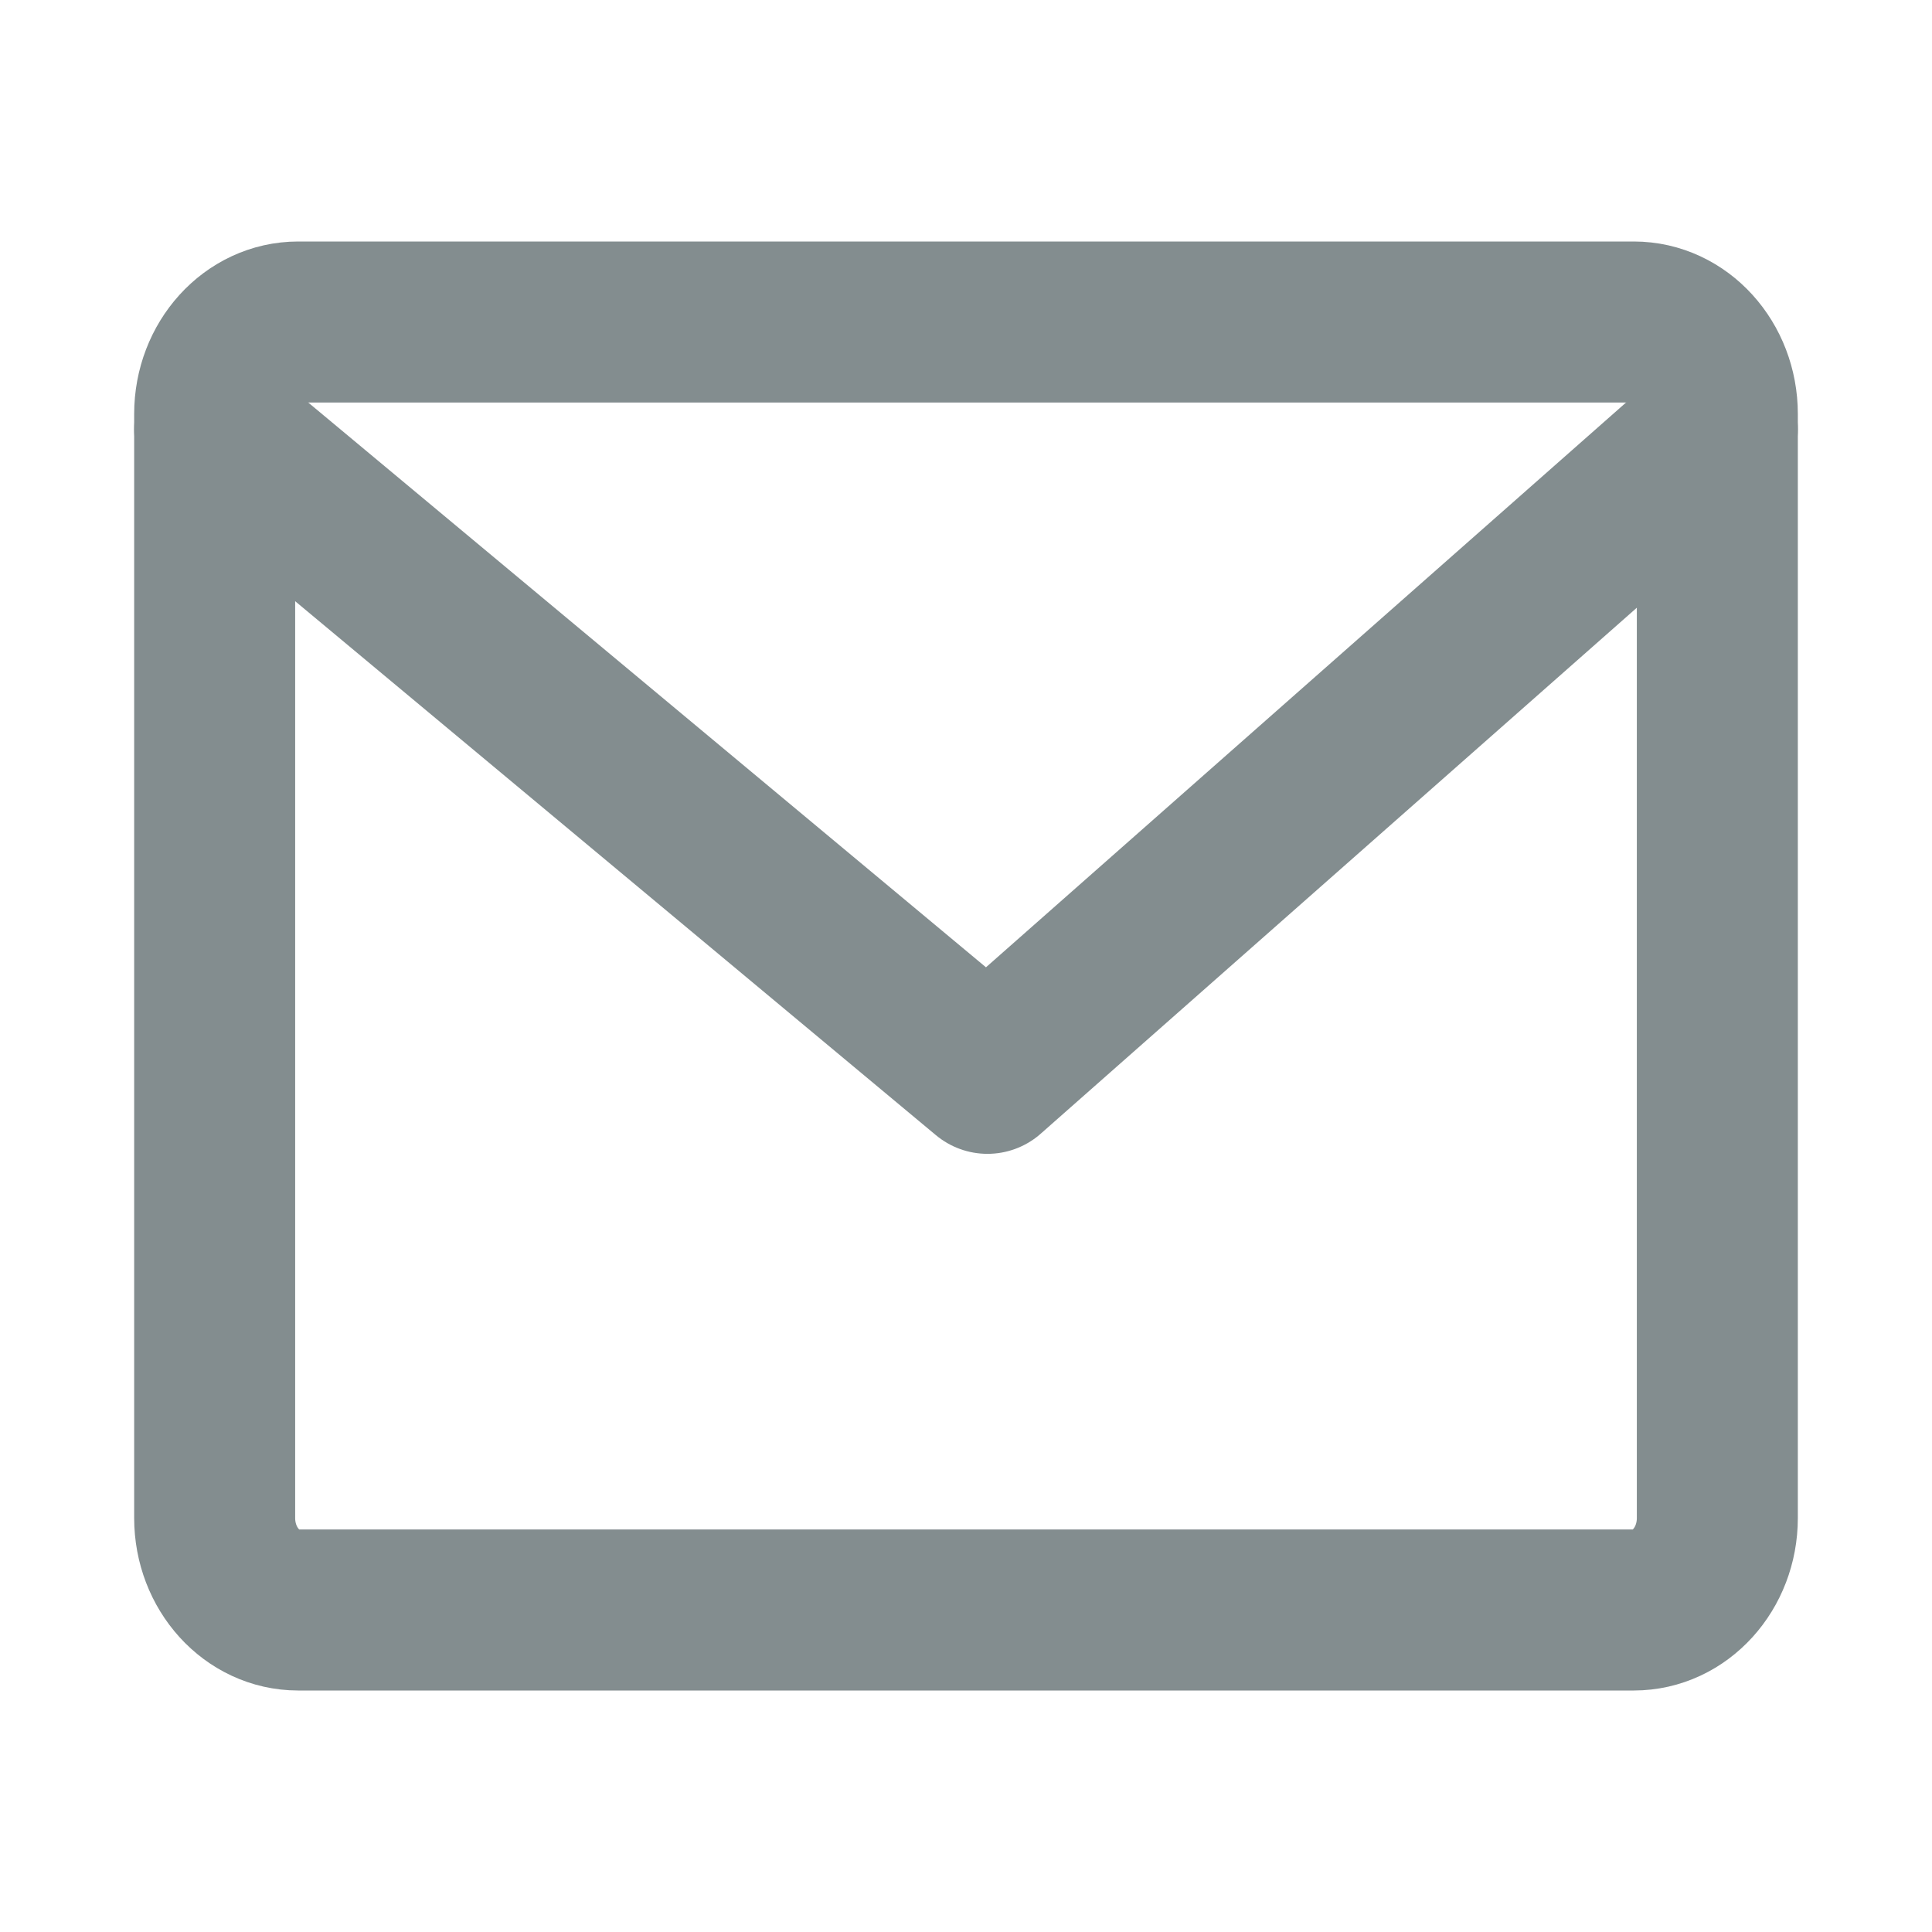 <svg width="18" height="18" viewBox="0 0 18 18" fill="none" xmlns="http://www.w3.org/2000/svg">
<path d="M15.222 3H2.778C2.348 3 2 3.384 2 3.857V14.143C2 14.616 2.348 15 2.778 15H15.222C15.652 15 16 14.616 16 14.143V3.857C16 3.384 15.652 3 15.222 3Z" stroke="#838D8F" stroke-width="1.5" stroke-linecap="round" stroke-linejoin="round"/>
<path d="M2 4L9.2 10L16 4" stroke="#838D8F" stroke-width="1.5" stroke-linecap="round" stroke-linejoin="round"/>
</svg>

